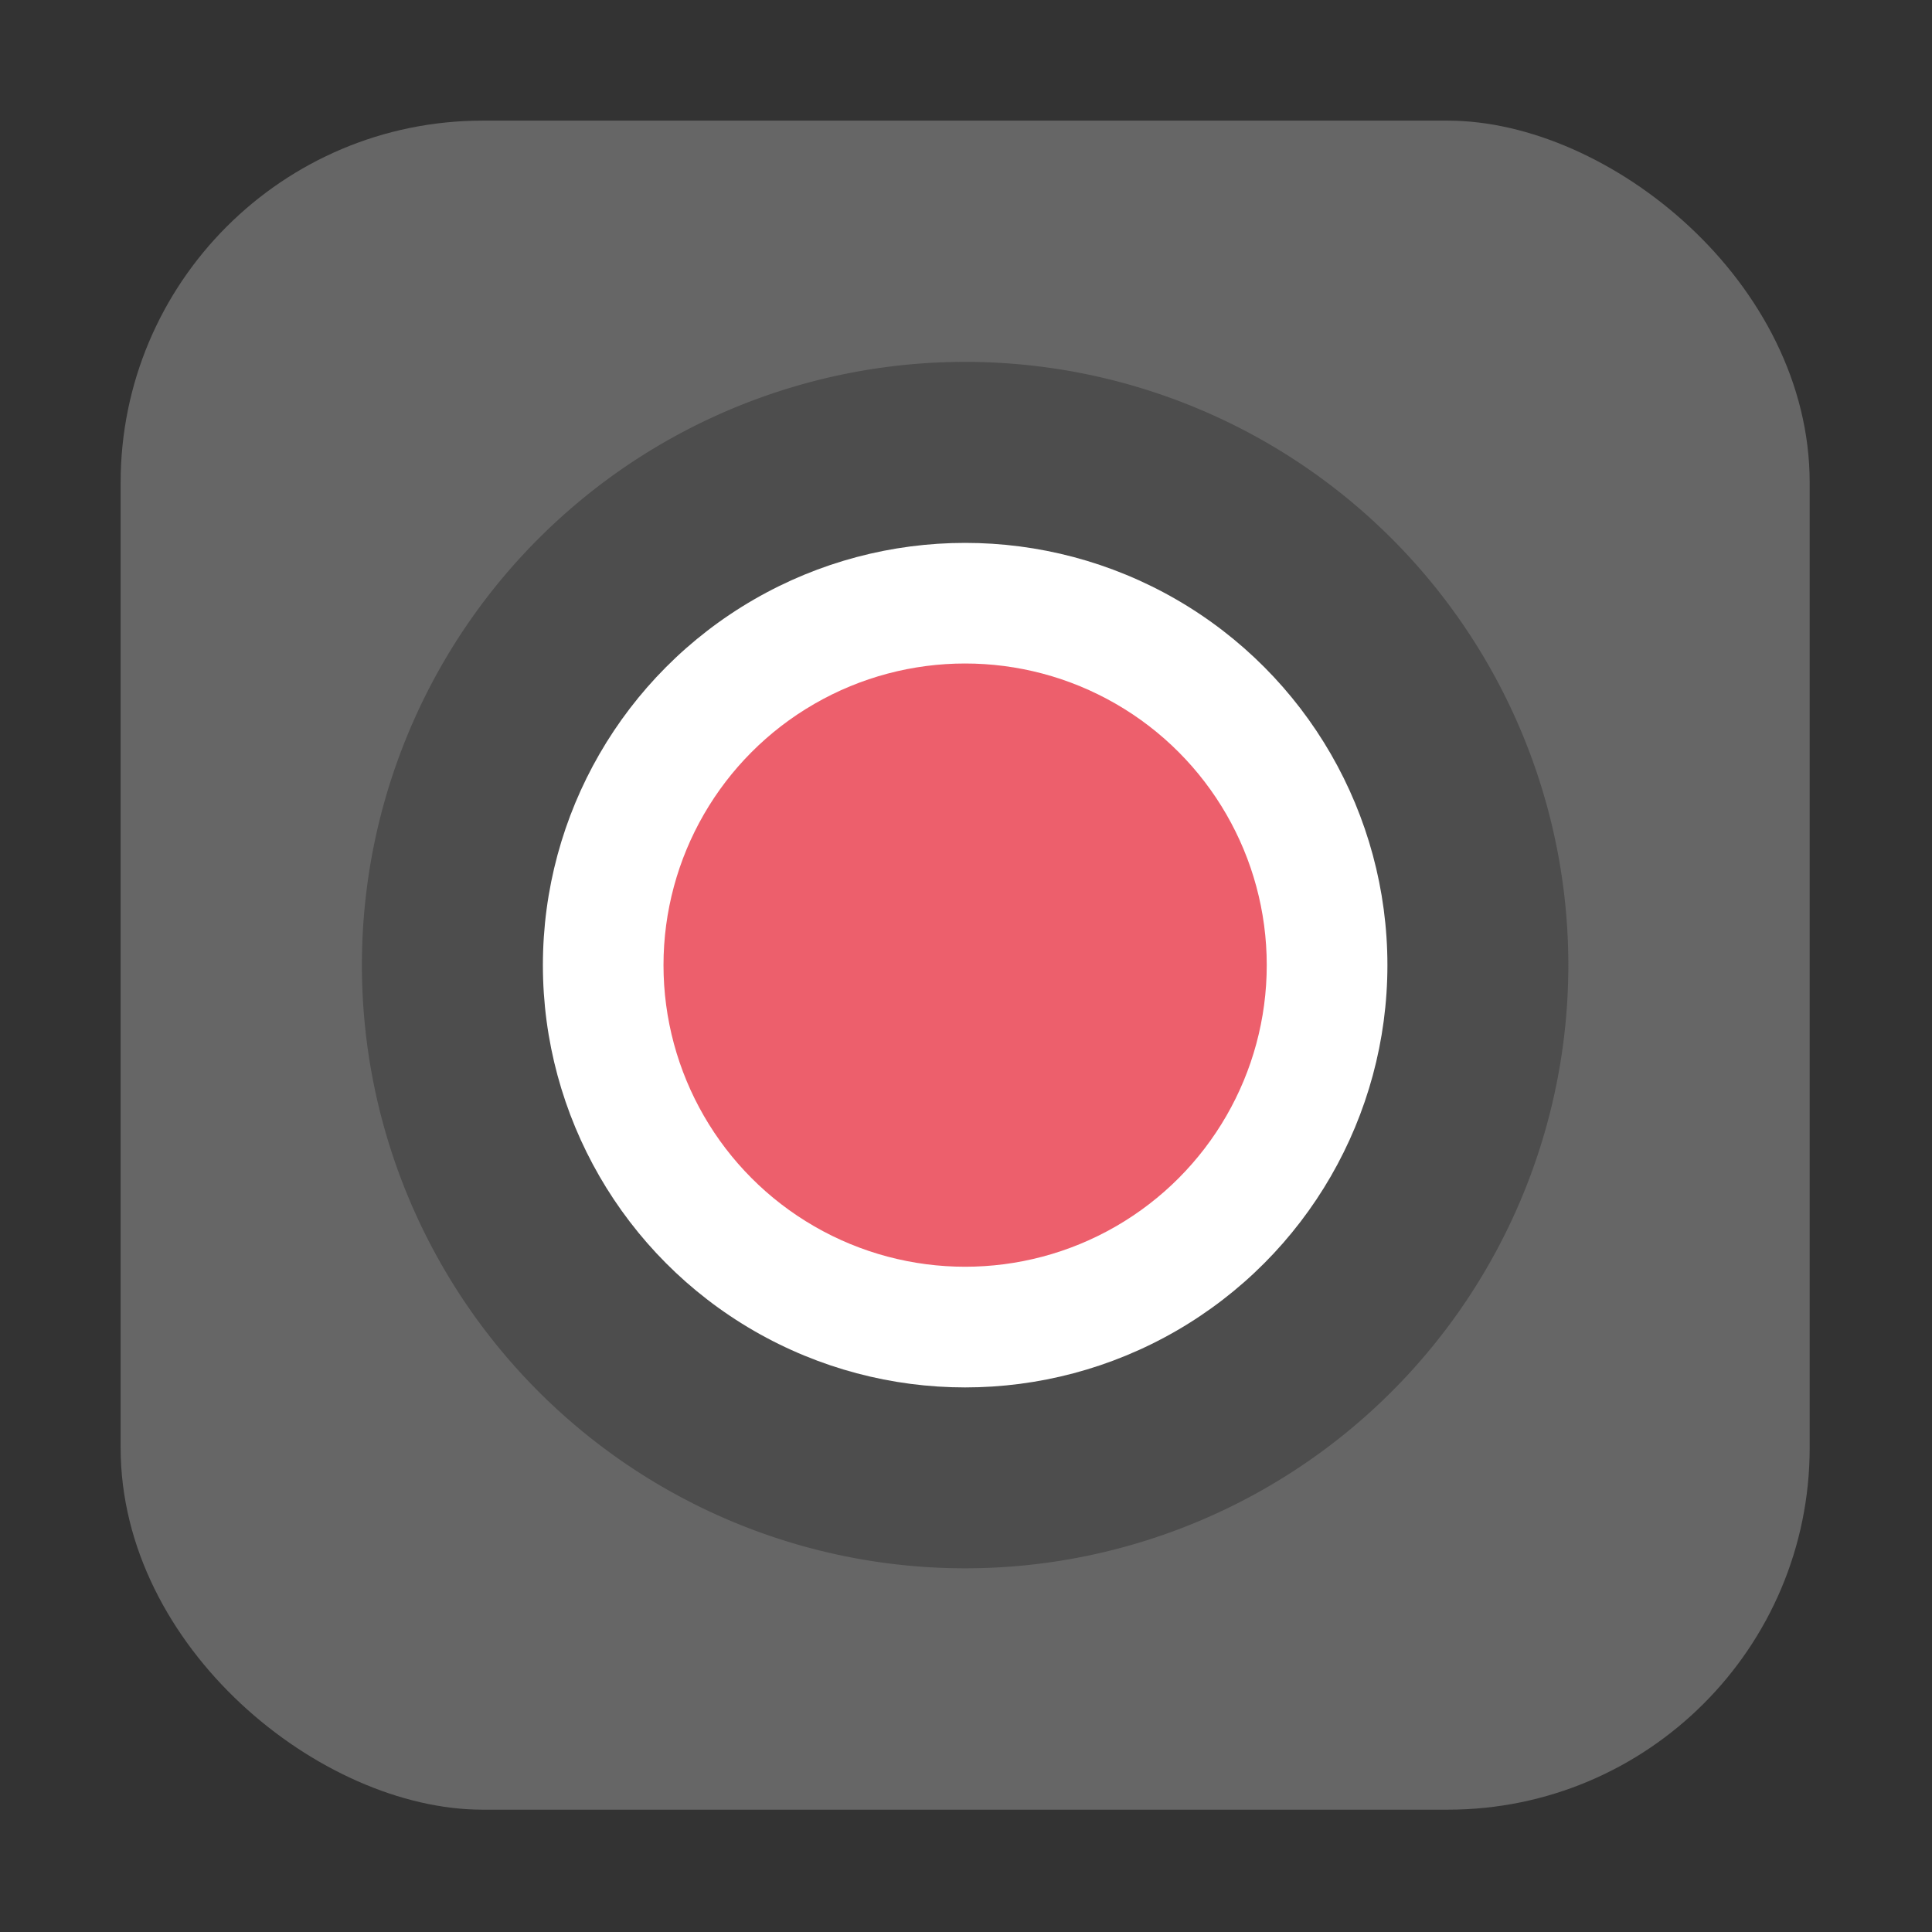 <svg width="32" height="32" version="1" xmlns="http://www.w3.org/2000/svg" xmlns:xlink="http://www.w3.org/1999/xlink">
 <rect width="100%" height="100%" fill="#333333" stroke="none"/>
 <g transform="translate(-1.23 -1.23) scale(.538)" stroke-width="1.857">
  <rect transform="matrix(0,-1,-1,0,0,0)" x="-58" y="-58" width="52" height="52" rx="11.144" ry="11.144" fill="#666666"/>
  <path d="m31.999 13.427a18.571 18.571 0 0 0-18.571 18.571 18.571 18.571 0 0 0 18.571 18.571 18.571 18.571 0 0 0 18.571-18.571 18.571 18.571 0 0 0-18.571-18.571zm0 11.143a7.429 7.429 0 0 1 7.429 7.429 7.429 7.429 0 0 1-7.429 7.429 7.429 7.429 0 0 1-7.429-7.429 7.429 7.429 0 0 1 7.429-7.429z" fill="#4d4d4d" stroke-width="1.916"/>
  <circle cx="32" cy="32" r="13" fill="#fff" paint-order="markers stroke fill"/>
  <circle cx="31.999" cy="31.999" r="9.286" fill="#ed5f6c" stroke-width="2.155" paint-order="markers stroke fill"/>
 </g>
</svg>
